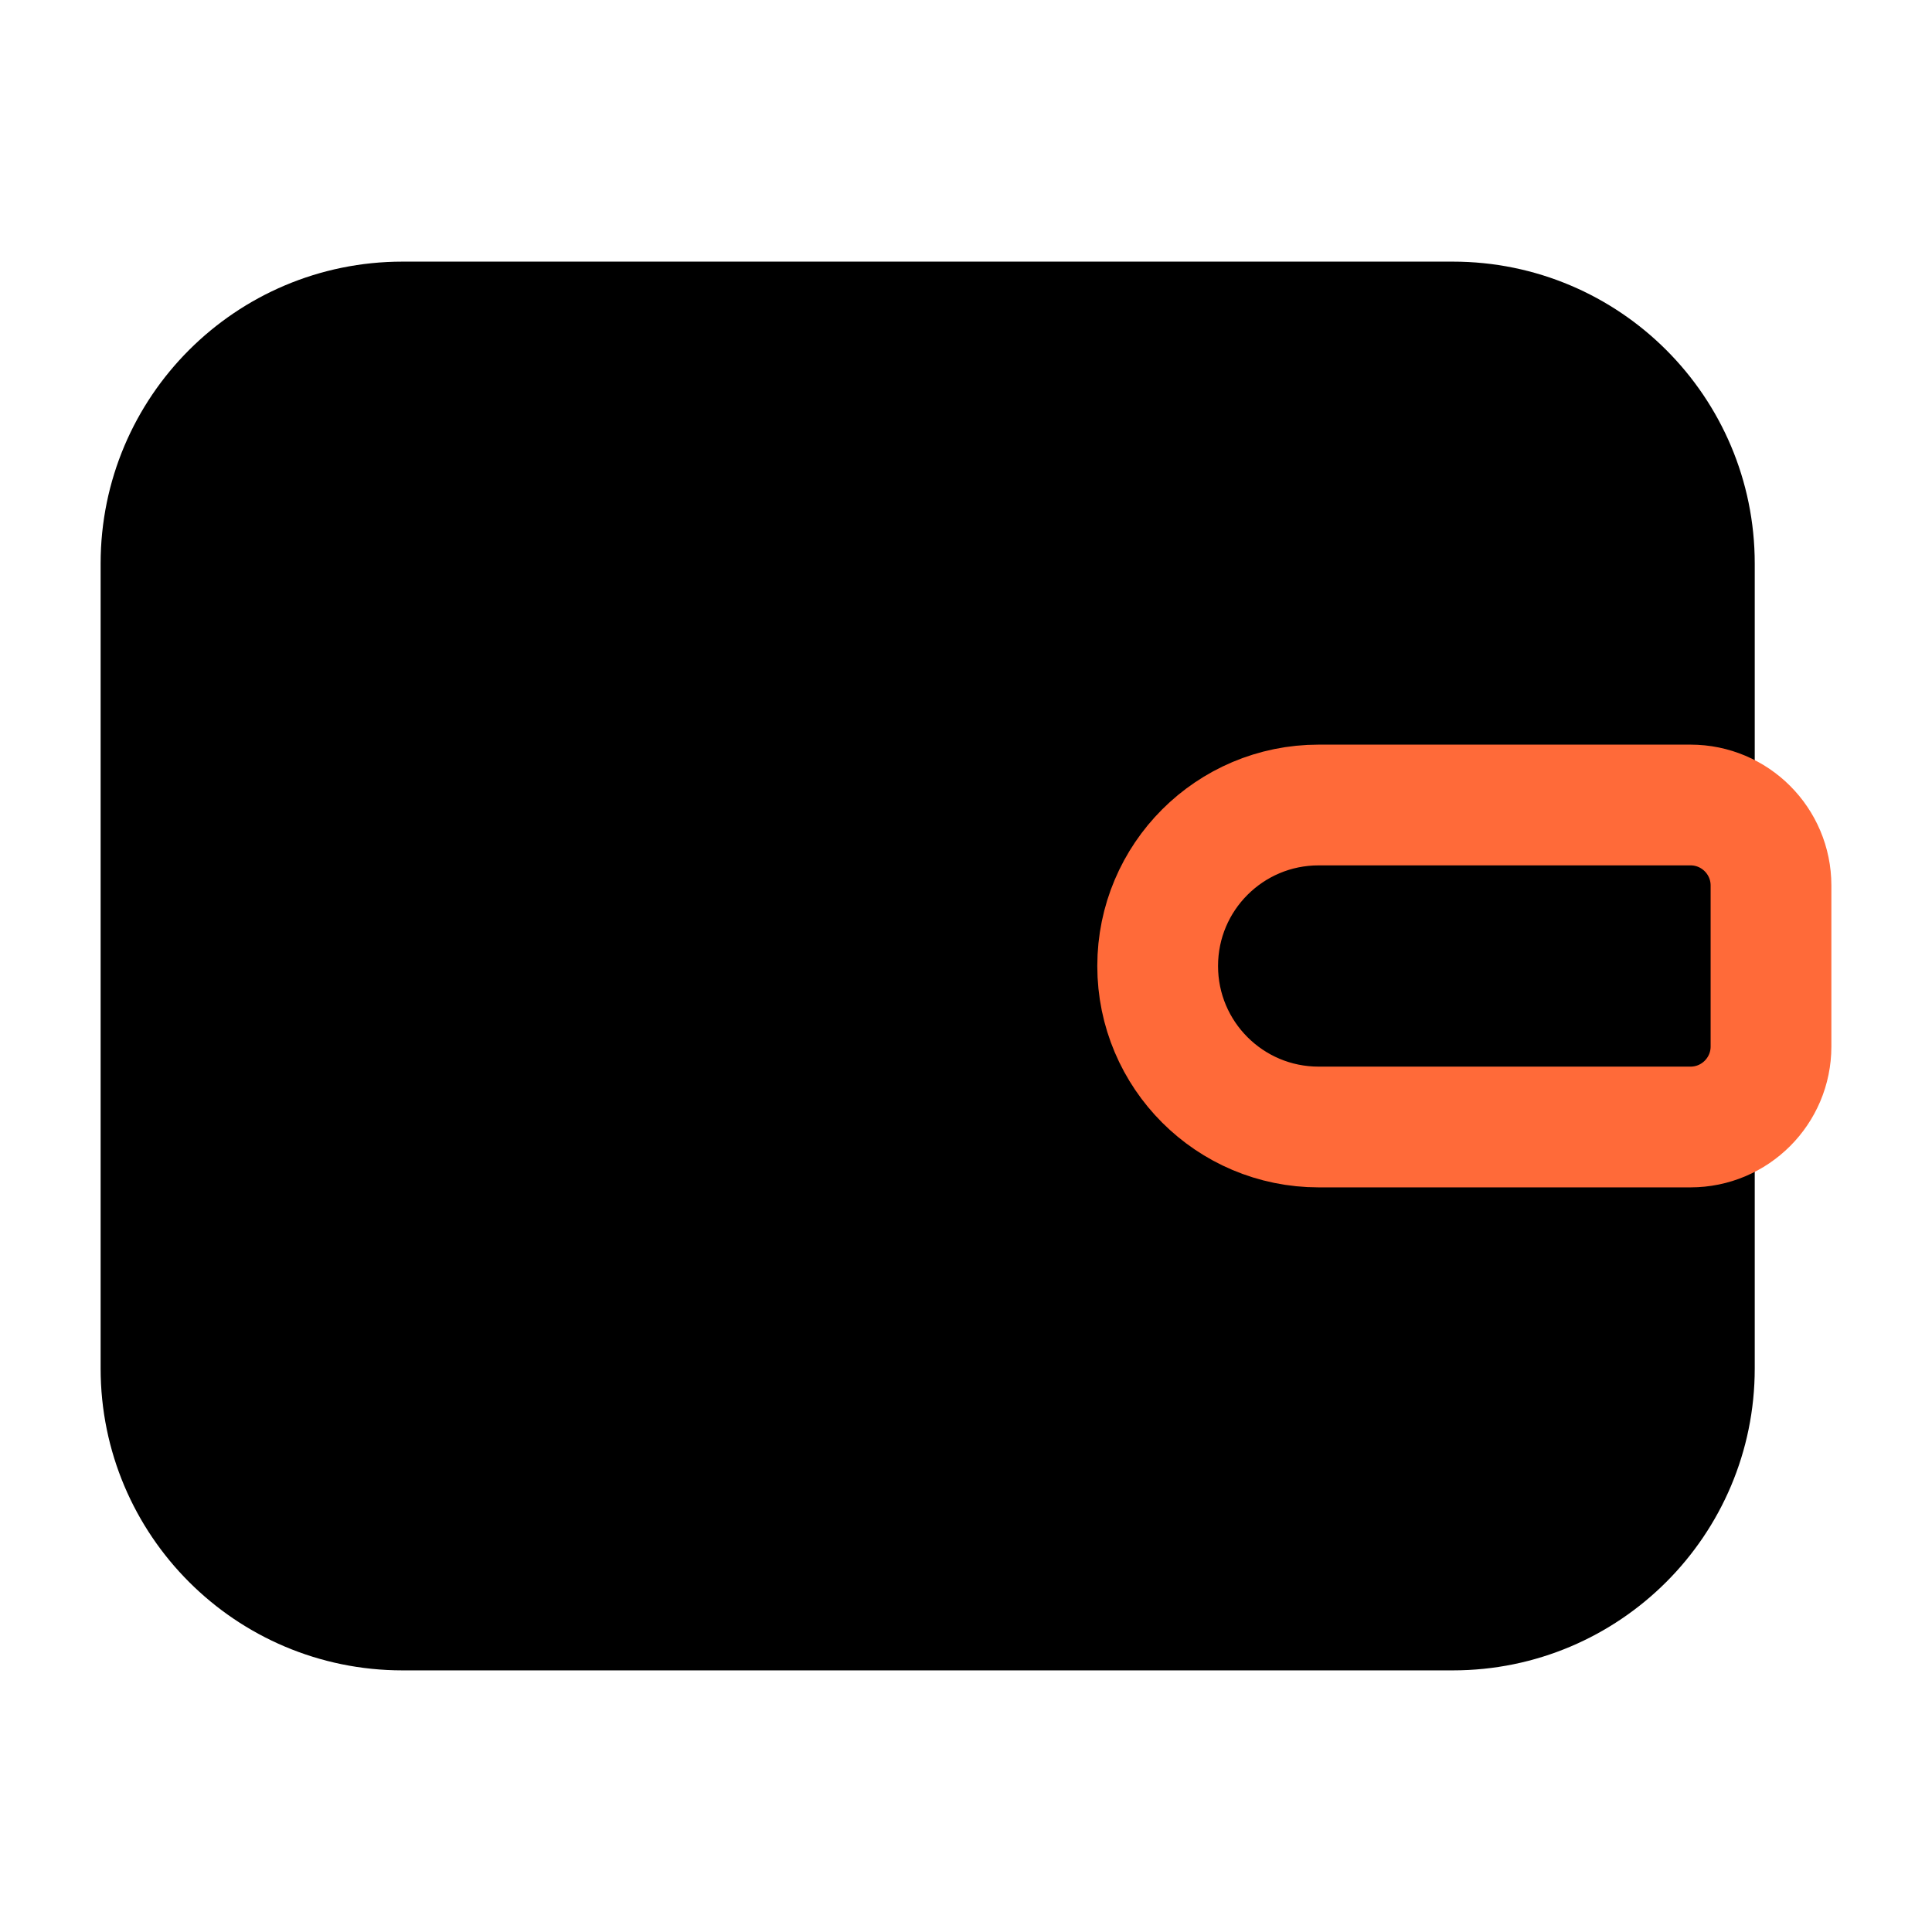 <svg width="24" height="24" viewBox="0 0 24 24" fill="none" xmlns="http://www.w3.org/2000/svg">
<path d="M18.048 4H5C3.343 4 2 5.343 2 7V17C2 18.657 3.343 20 5 20H18.048C19.704 20 21.048 18.657 21.048 17V14V10V7C21.048 5.343 19.704 4 18.048 4Z" fill="#000" stroke="#000" stroke-width="1.5"/>
<path d="M14.381 12C14.381 10.895 15.276 10 16.381 10H21C21.552 10 22 10.448 22 11V13C22 13.552 21.552 14 21 14H16.381C15.276 14 14.381 13.105 14.381 12V12Z" fill="#000" stroke="#FF6A39" stroke-width="1.5" stroke-linejoin="round"/>
</svg>
